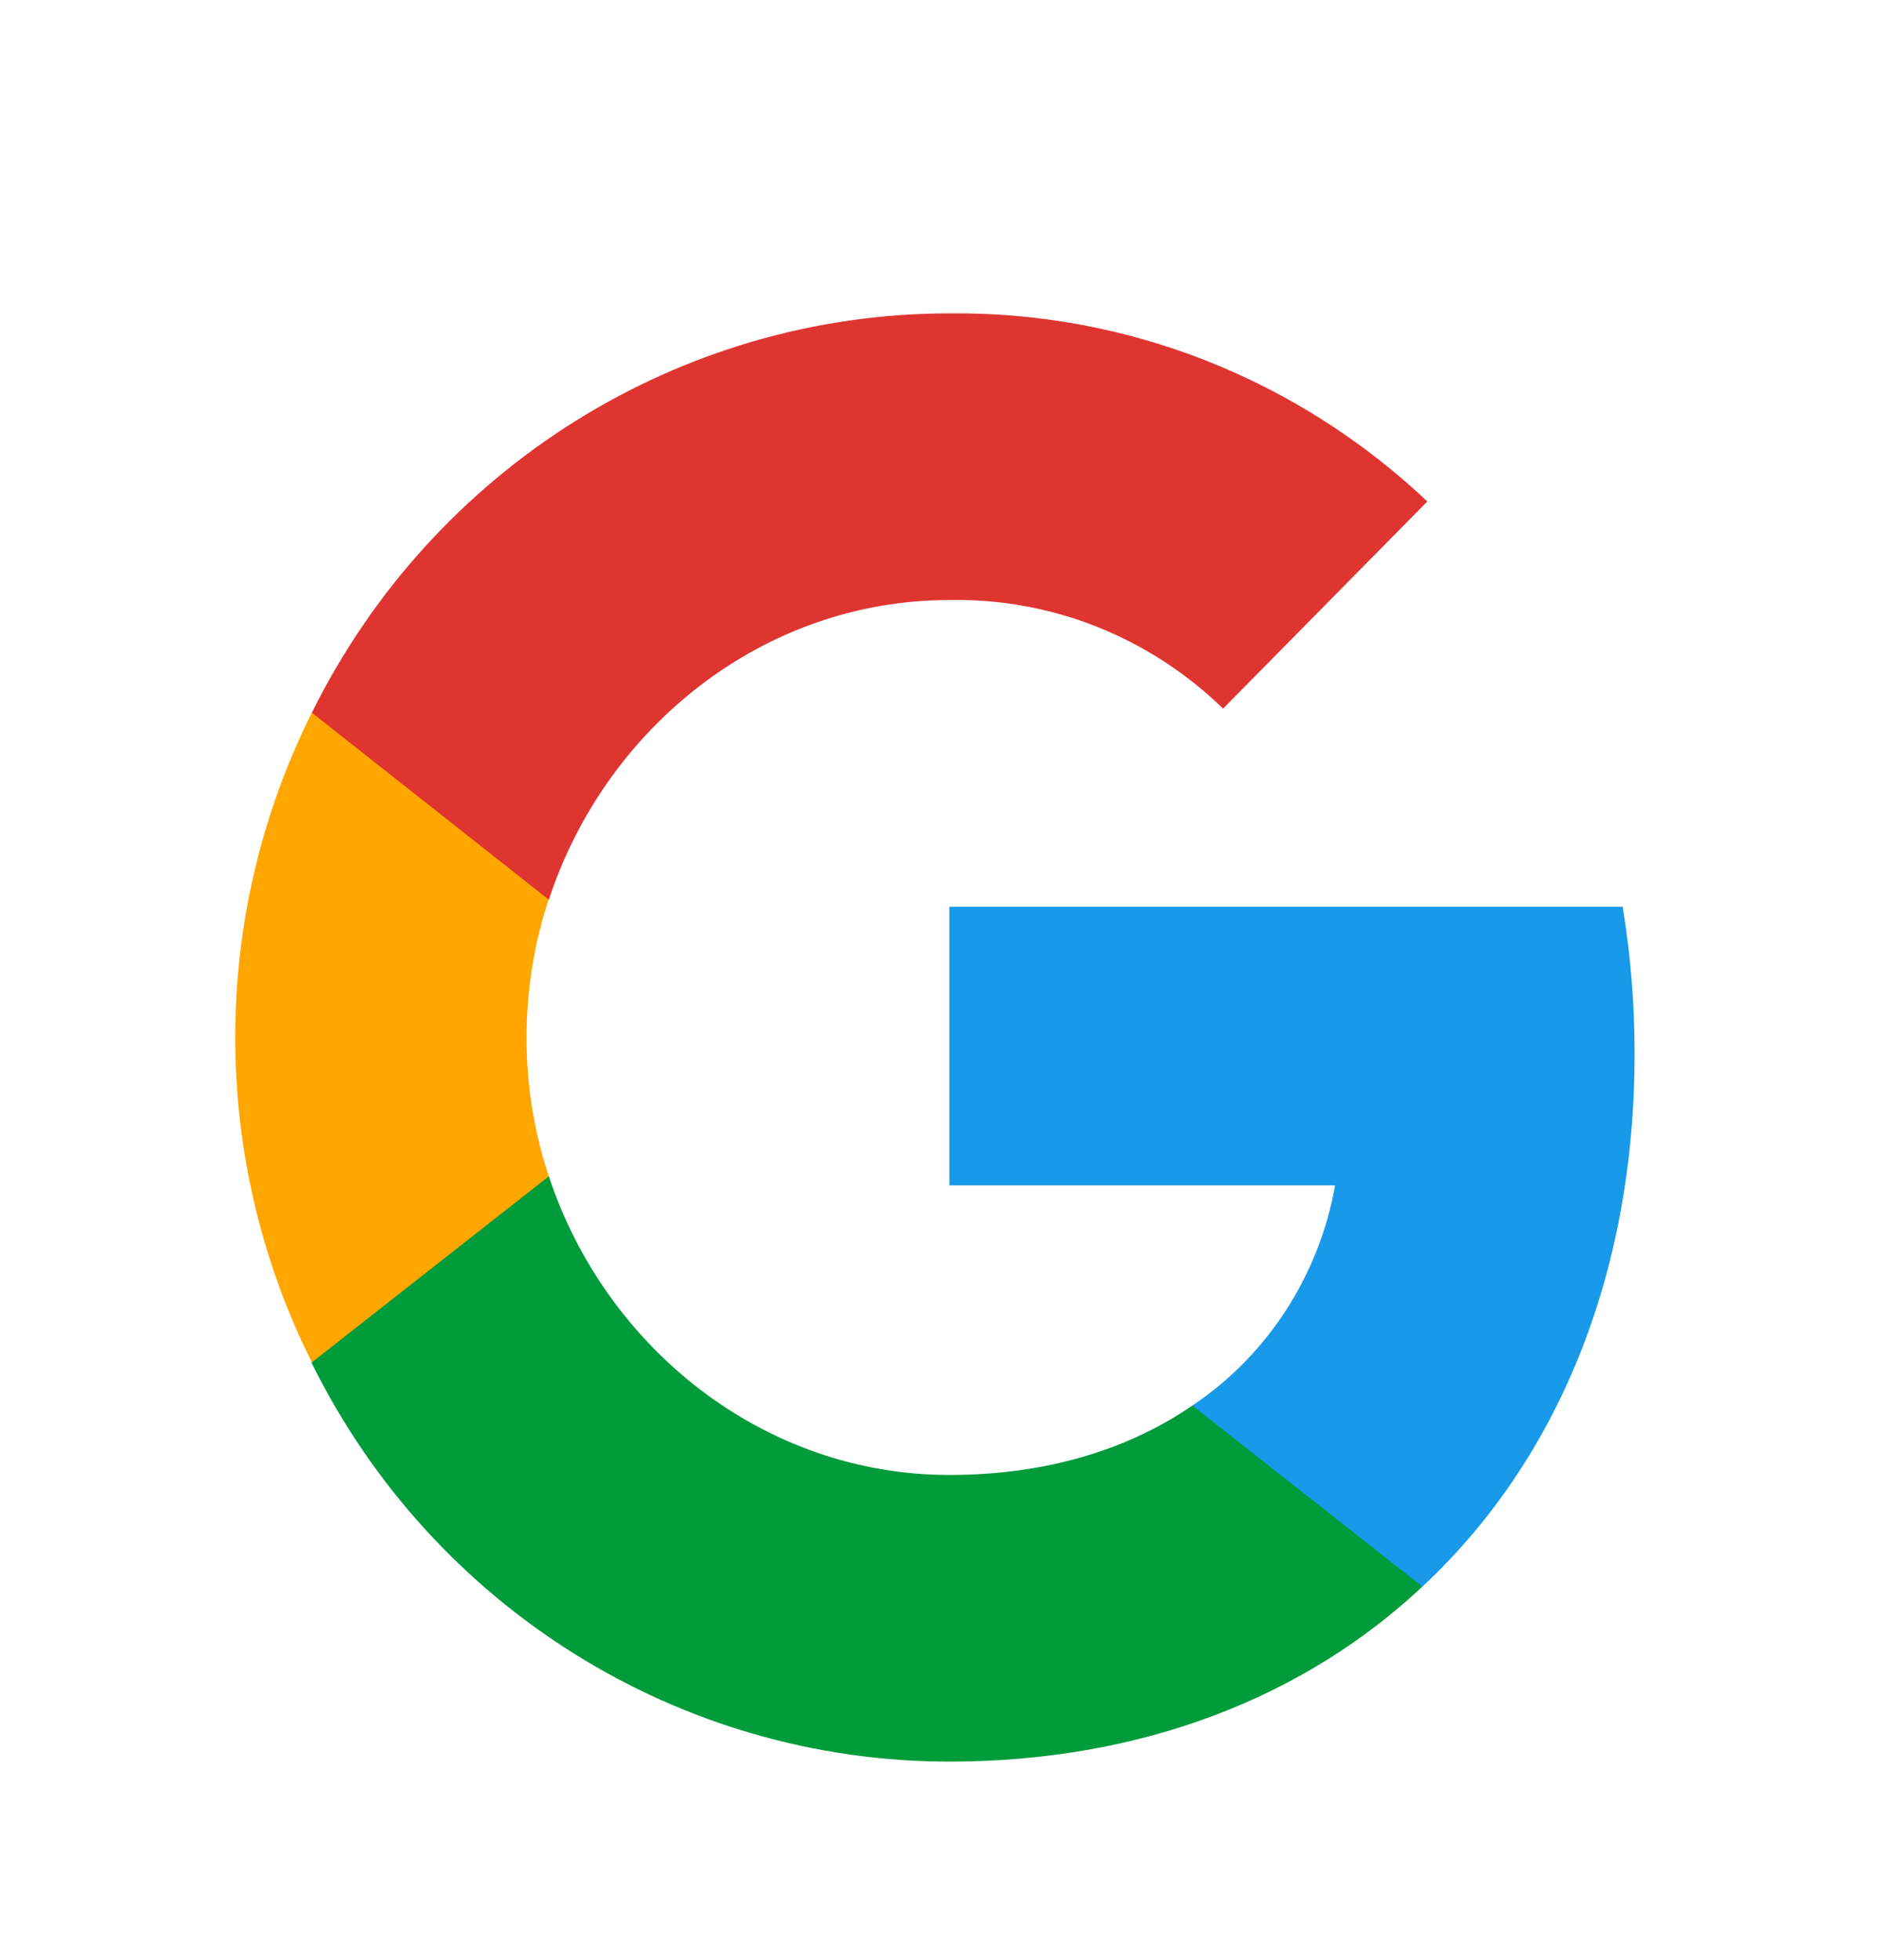 <svg width="24" height="25" viewBox="0 0 24 25" fill="none" xmlns="http://www.w3.org/2000/svg">
<path d="M20.845 13.438C20.845 12.809 20.794 12.181 20.693 11.565H12.107V15.118H17.026C16.824 16.26 16.166 17.286 15.205 17.927V20.236H18.139C19.859 18.633 20.845 16.26 20.845 13.438Z" fill="#1899E9"/>
<path d="M12.107 22.468C14.56 22.468 16.634 21.647 18.139 20.236L15.205 17.927C14.383 18.492 13.334 18.812 12.107 18.812C9.73 18.812 7.719 17.183 6.999 15.003H3.977V17.389C5.519 20.505 8.668 22.468 12.107 22.468Z" fill="#009B3A"/>
<path d="M6.999 15.003C6.62 13.861 6.62 12.617 6.999 11.463V9.09H3.977C2.674 11.693 2.674 14.772 3.977 17.376L6.999 15.003Z" fill="#FFA700"/>
<path d="M12.107 7.653C13.41 7.627 14.662 8.128 15.597 9.038L18.202 6.396C16.546 4.831 14.371 3.972 12.107 3.997C8.668 3.997 5.519 5.973 3.977 9.09L6.999 11.475C7.719 9.282 9.73 7.653 12.107 7.653Z" fill="#DE3531"/>
</svg>
